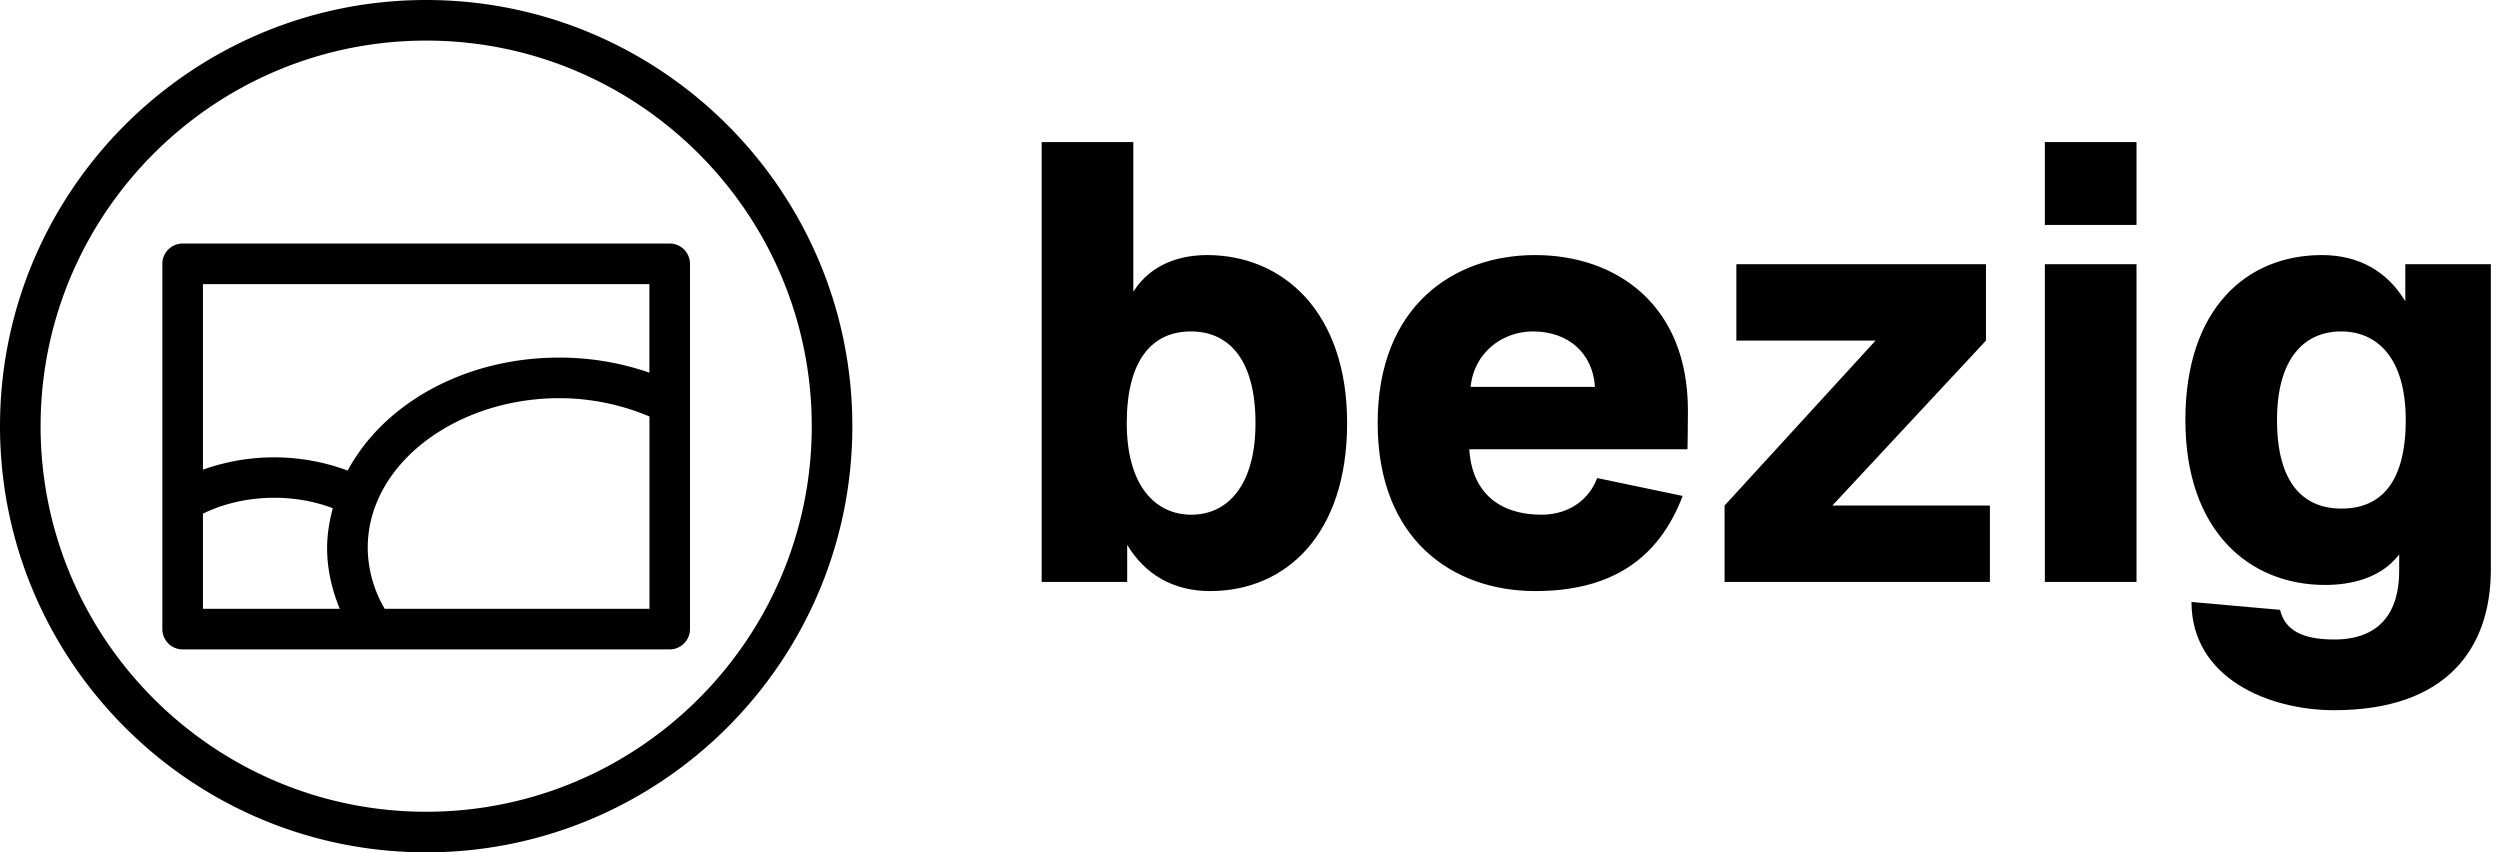 <svg data-v-423bf9ae="" xmlns="http://www.w3.org/2000/svg" viewBox="0 0 264 90" class="iconLeft"><!----><!----><!----><g data-v-423bf9ae="" id="a40f4001-5f59-4ee0-9f31-53917684e5f4" fill="black" transform="matrix(4.608,0,0,4.608,106.452,13.065)"><path d="M0.77 0.42L0.77 10.50L2.73 10.50L2.73 9.65C3.15 10.35 3.81 10.71 4.63 10.71C6.37 10.71 7.77 9.41 7.77 6.86C7.77 4.31 6.30 3.01 4.56 3.01C3.98 3.01 3.29 3.19 2.87 3.85L2.87 0.42ZM2.72 6.86C2.72 5.43 3.29 4.76 4.19 4.76C5.08 4.76 5.67 5.43 5.67 6.86C5.67 8.29 5.03 8.96 4.20 8.96C3.37 8.96 2.72 8.29 2.72 6.86ZM15.57 7.46C15.57 7.43 15.58 7 15.58 6.57C15.58 4.13 13.92 3.01 12.08 3.01C10.22 3.01 8.47 4.17 8.47 6.86C8.47 9.55 10.21 10.71 12.08 10.71C13.83 10.71 14.91 9.97 15.46 8.53L13.50 8.12C13.33 8.58 12.89 8.96 12.22 8.96C11.28 8.96 10.63 8.47 10.57 7.46ZM12.03 4.76C12.84 4.76 13.40 5.26 13.45 6.03L10.60 6.03C10.68 5.24 11.33 4.76 12.03 4.76ZM22.50 10.50L22.50 8.75L18.89 8.75L22.41 4.97L22.41 3.22L16.69 3.22L16.69 4.97L19.88 4.97L16.42 8.75L16.42 10.50ZM25.86 2.32L25.86 0.42L23.76 0.42L23.76 2.32ZM25.86 10.50L25.86 3.22L23.76 3.22L23.76 10.50ZM33.98 10.22L33.98 3.22L32.02 3.22L32.02 4.07C31.60 3.37 30.94 3.01 30.11 3.01C28.38 3.01 26.98 4.24 26.98 6.79C26.98 9.34 28.45 10.57 30.18 10.57C30.77 10.57 31.46 10.42 31.88 9.87L31.88 10.25C31.88 11.19 31.44 11.82 30.39 11.82C29.67 11.82 29.26 11.61 29.15 11.14L27.12 10.96C27.12 12.70 28.88 13.44 30.39 13.44C32.96 13.44 33.98 12.03 33.98 10.22ZM32.03 6.79C32.03 8.22 31.46 8.82 30.56 8.82C29.67 8.82 29.08 8.22 29.08 6.79C29.08 5.36 29.72 4.76 30.55 4.76C31.37 4.76 32.03 5.36 32.03 6.79Z"></path></g><!----><g data-v-423bf9ae="" id="231ac2d1-7e49-401e-9646-58606570f9af" transform="matrix(4.286,0,0,4.286,-8.571,-8.571)" stroke="none" fill="black"><path d="M12.5 23C6.71 23 2 18.29 2 12.5S6.71 2 12.5 2 23 6.71 23 12.5 18.29 23 12.5 23zm0-20C7.262 3 3 7.262 3 12.5S7.262 22 12.5 22s9.5-4.262 9.5-9.5S17.738 3 12.5 3zm6 5h-12a.5.5 0 0 0-.5.5v9a.5.5 0 0 0 .5.5h12c.275 0 .5-.225.5-.5v-9a.5.5 0 0 0-.5-.5zM18 9v2.182a6.771 6.771 0 0 0-2.221-.372c-2.293 0-4.309 1.105-5.213 2.784A5.204 5.204 0 0 0 7 13.572V9h11zM7 14.656c.95-.469 2.187-.521 3.199-.135-.083.318-.14.643-.14.979 0 .509.113 1.016.312 1.5H7v-2.344zM11.479 17a3.002 3.002 0 0 1-.419-1.5c0-.374.068-.734.206-1.078.601-1.538 2.457-2.612 4.515-2.612.775 0 1.533.161 2.22.451V17h-6.522z"></path></g><!----></svg>